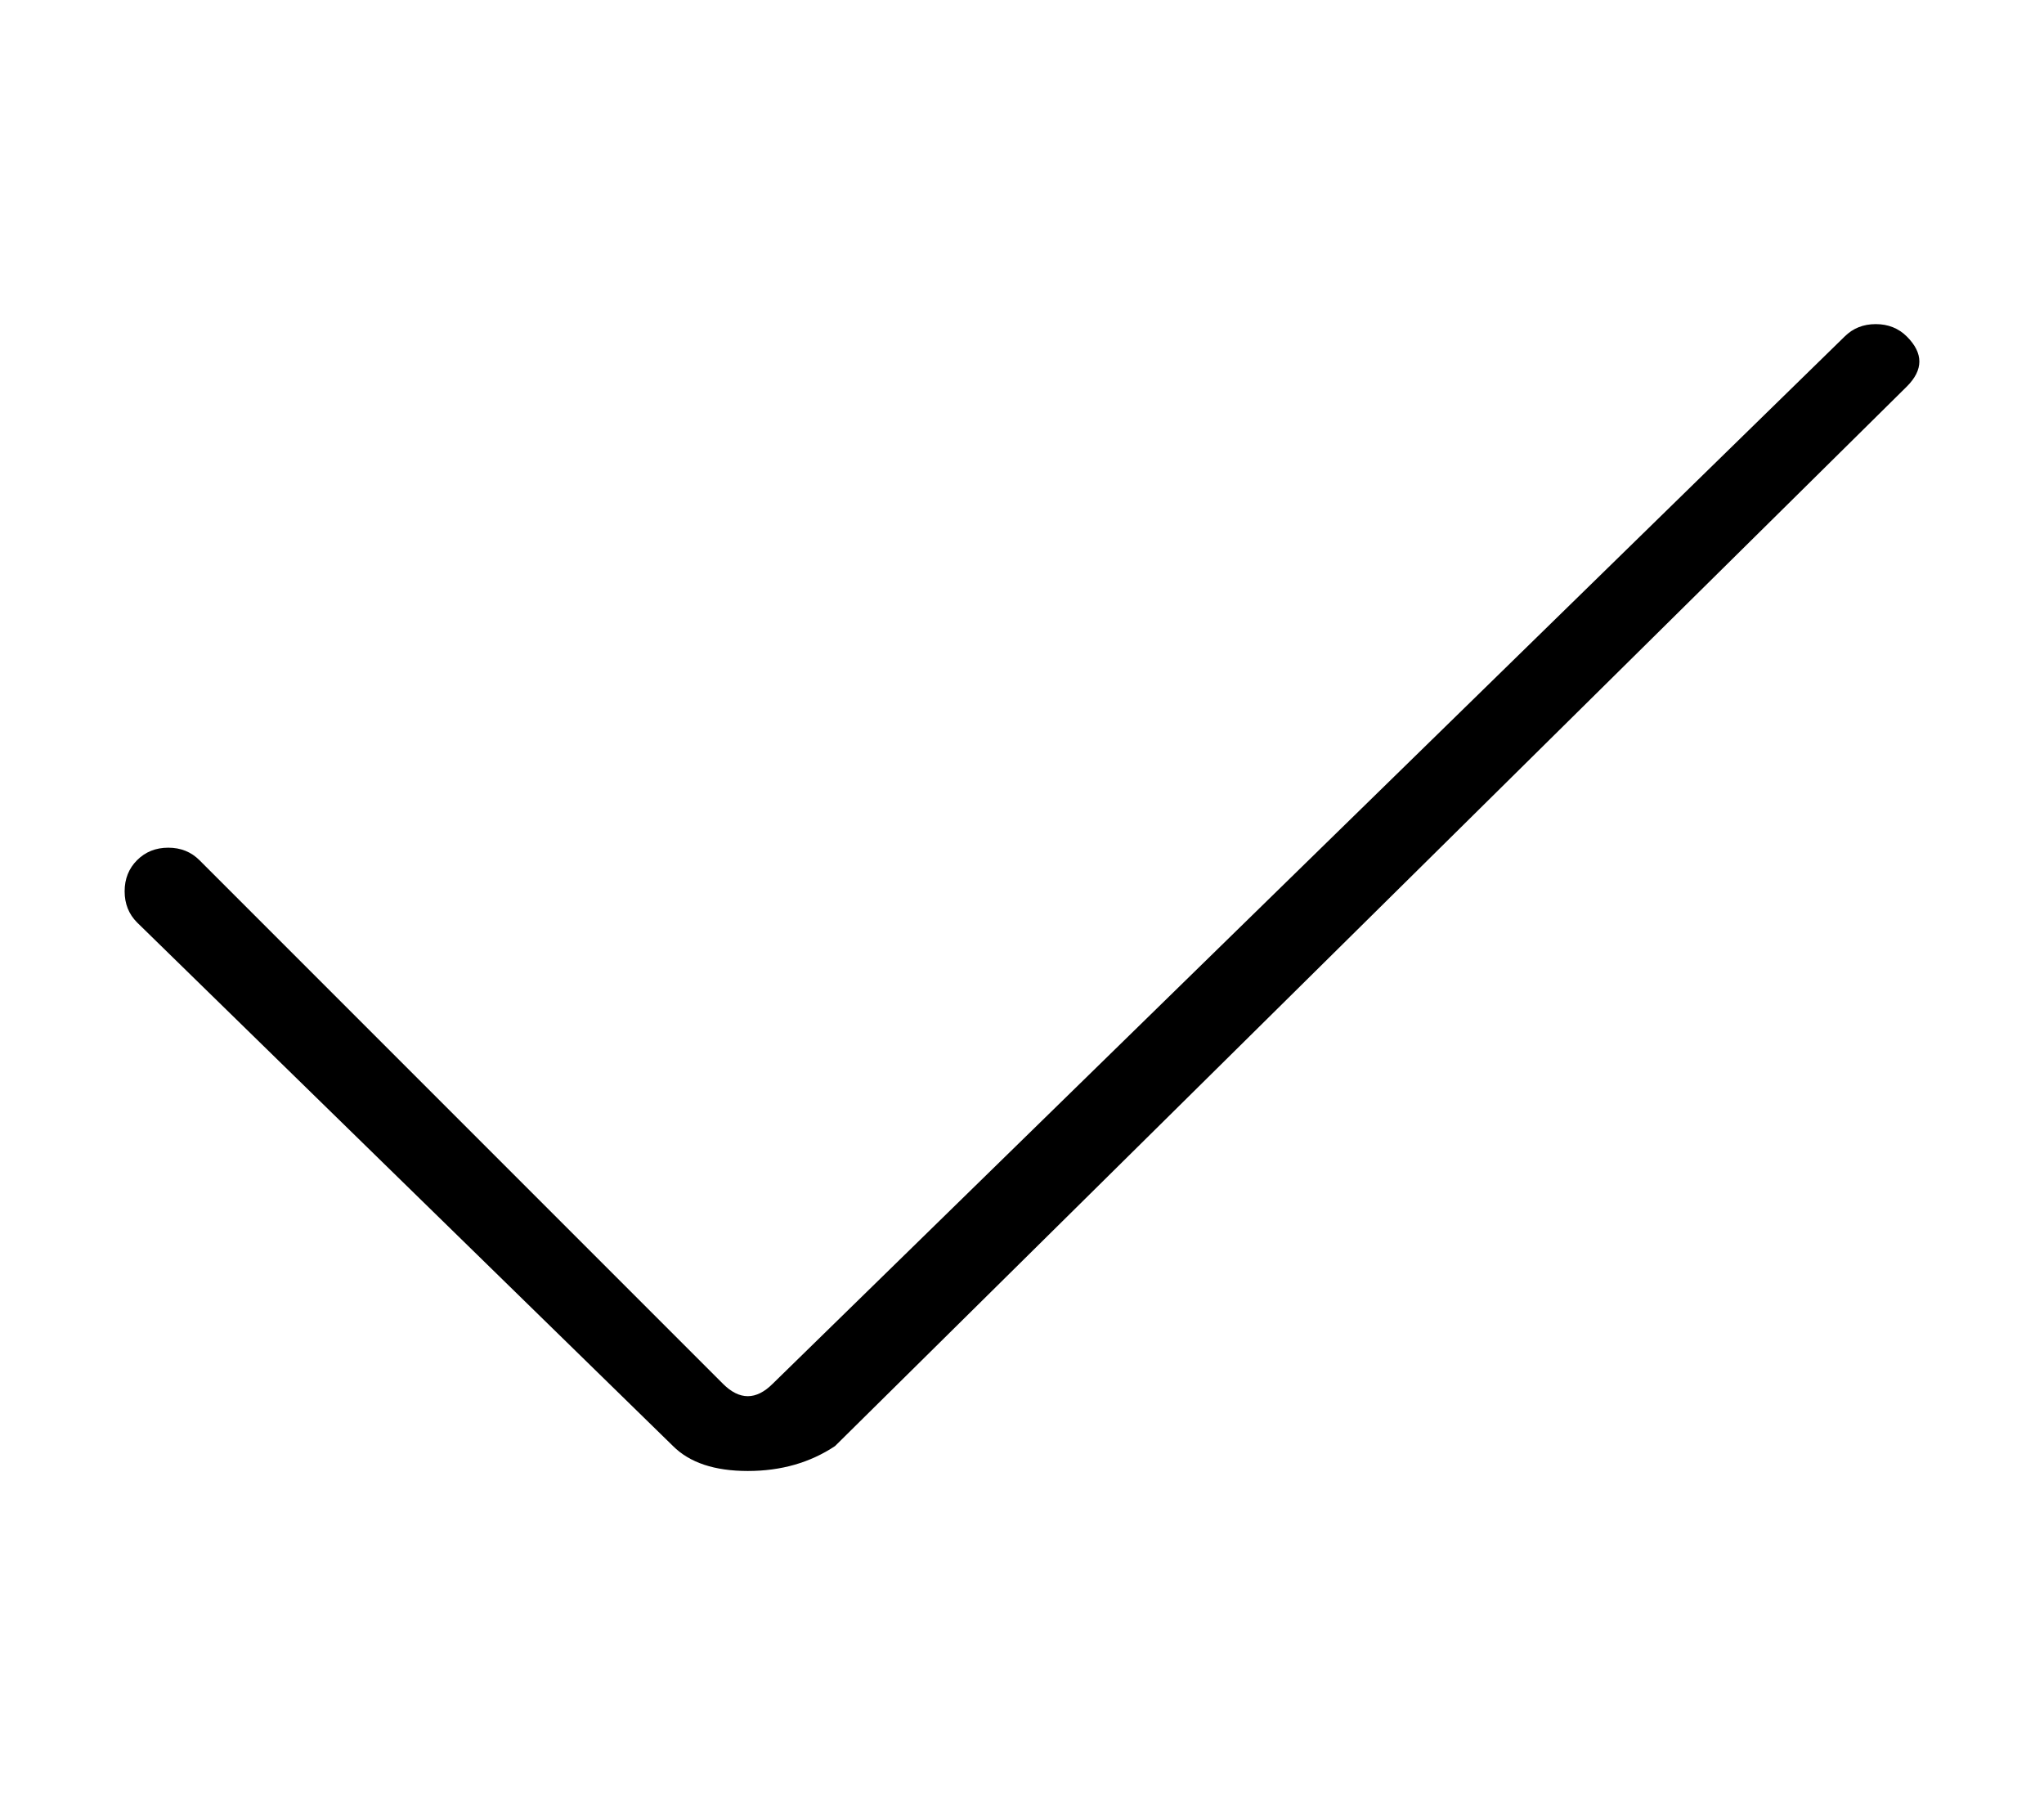 <?xml version="1.0" standalone="no"?>
<!DOCTYPE svg PUBLIC "-//W3C//DTD SVG 1.1//EN" "http://www.w3.org/Graphics/SVG/1.1/DTD/svg11.dtd" >
<svg xmlns="http://www.w3.org/2000/svg" xmlns:xlink="http://www.w3.org/1999/xlink" version="1.1" viewBox="-10 0 164 144">
   <path fill="currentColor"
d="M50 118q-4 0 -6 -2l-43 -42q-1 -1 -1 -2.5t1 -2.5t2.5 -1t2.5 1l42 42q1 1 2 1t2 -1l86 -84q1 -1 2.5 -1t2.5 1t1 2t-1 2l-86 85q-3 2 -7 2z" />
</svg>
